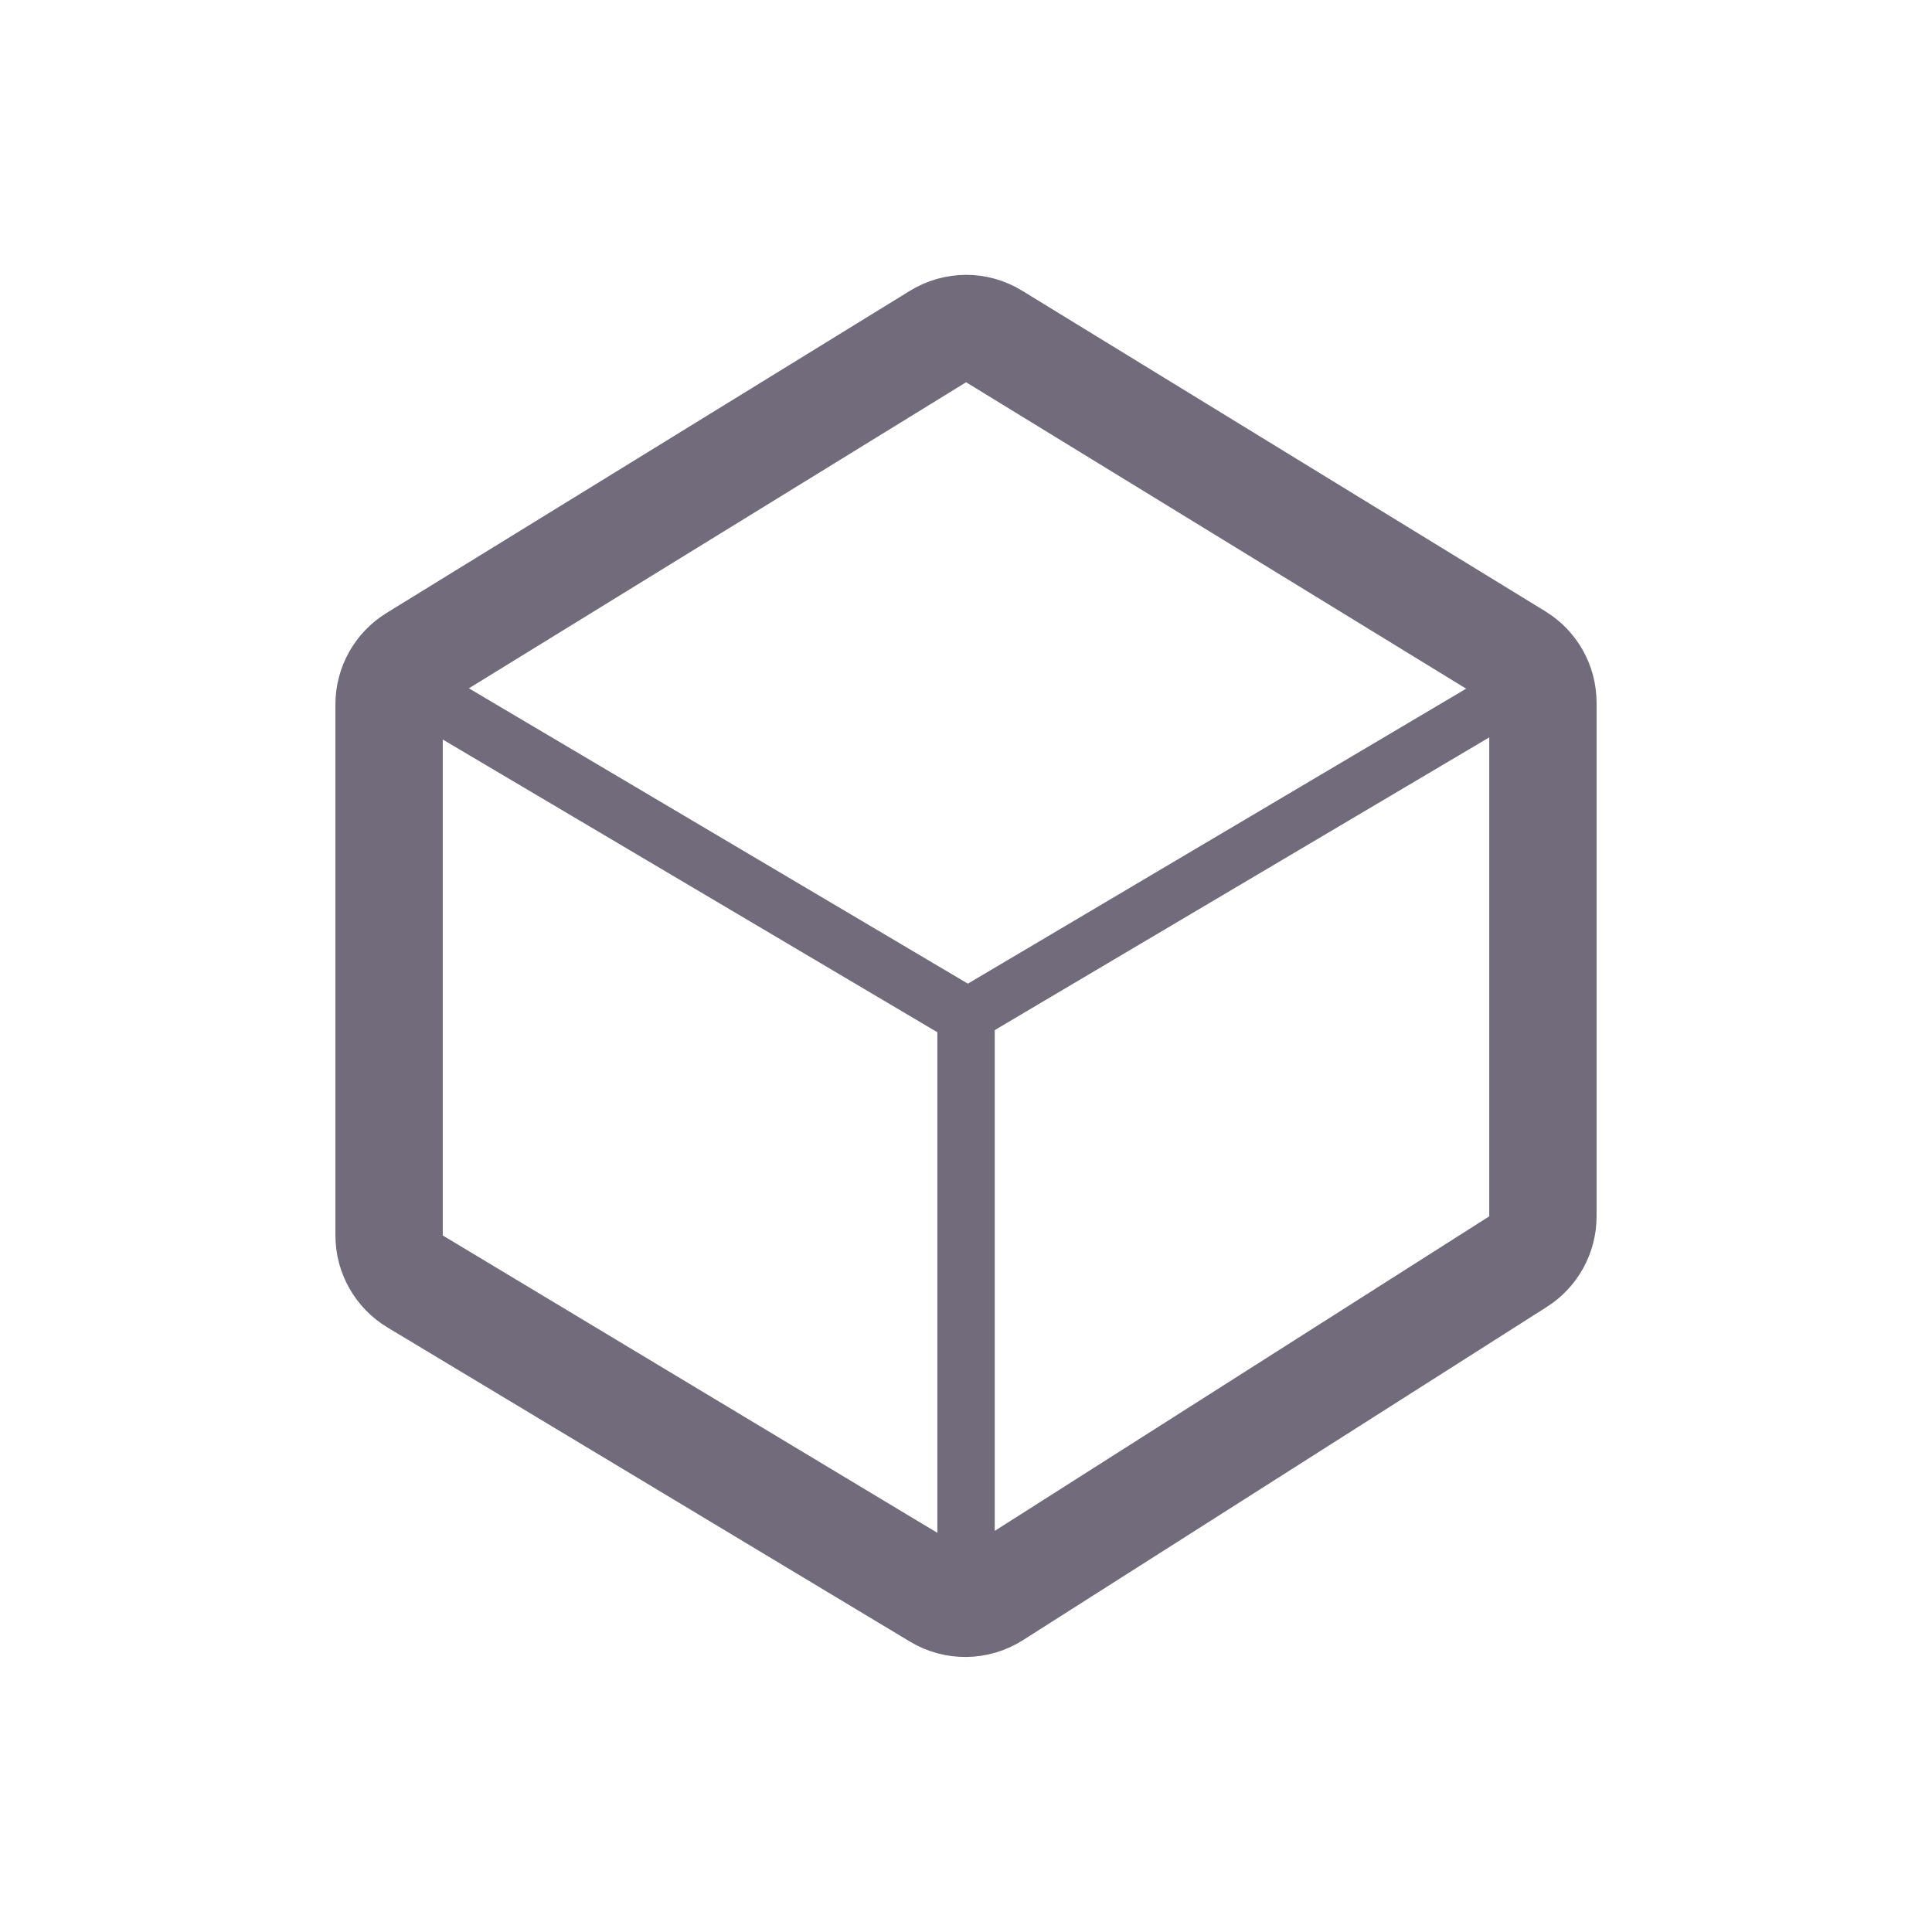 <svg width="36" height="36" viewBox="0 0 36 36" fill="none" xmlns="http://www.w3.org/2000/svg">
<path d="M17.478 6.271L7.726 12.274C7.43 12.456 7.25 12.779 7.25 13.126L7.25 23.02C7.25 23.371 7.434 23.697 7.735 23.878L17.471 29.732C17.796 29.928 18.203 29.922 18.523 29.719L28.287 23.508C28.575 23.325 28.75 23.006 28.75 22.665L28.75 13.096C28.75 12.748 28.57 12.426 28.273 12.244L18.521 6.268C18.2 6.071 17.799 6.074 17.478 6.271Z" stroke="#716B7C" stroke-width="2" stroke-linejoin="round"/>
<path d="M18.001 18.93L7.25 12.567" stroke="#716B7C" stroke-width="1.069" stroke-linejoin="round"/>
<path d="M18.001 30.051V18.879" stroke="#716B7C" stroke-width="1.069" stroke-linejoin="round"/>
<path d="M18.001 18.93L28.75 12.567" stroke="#716B7C" stroke-linejoin="round"/>
</svg>
